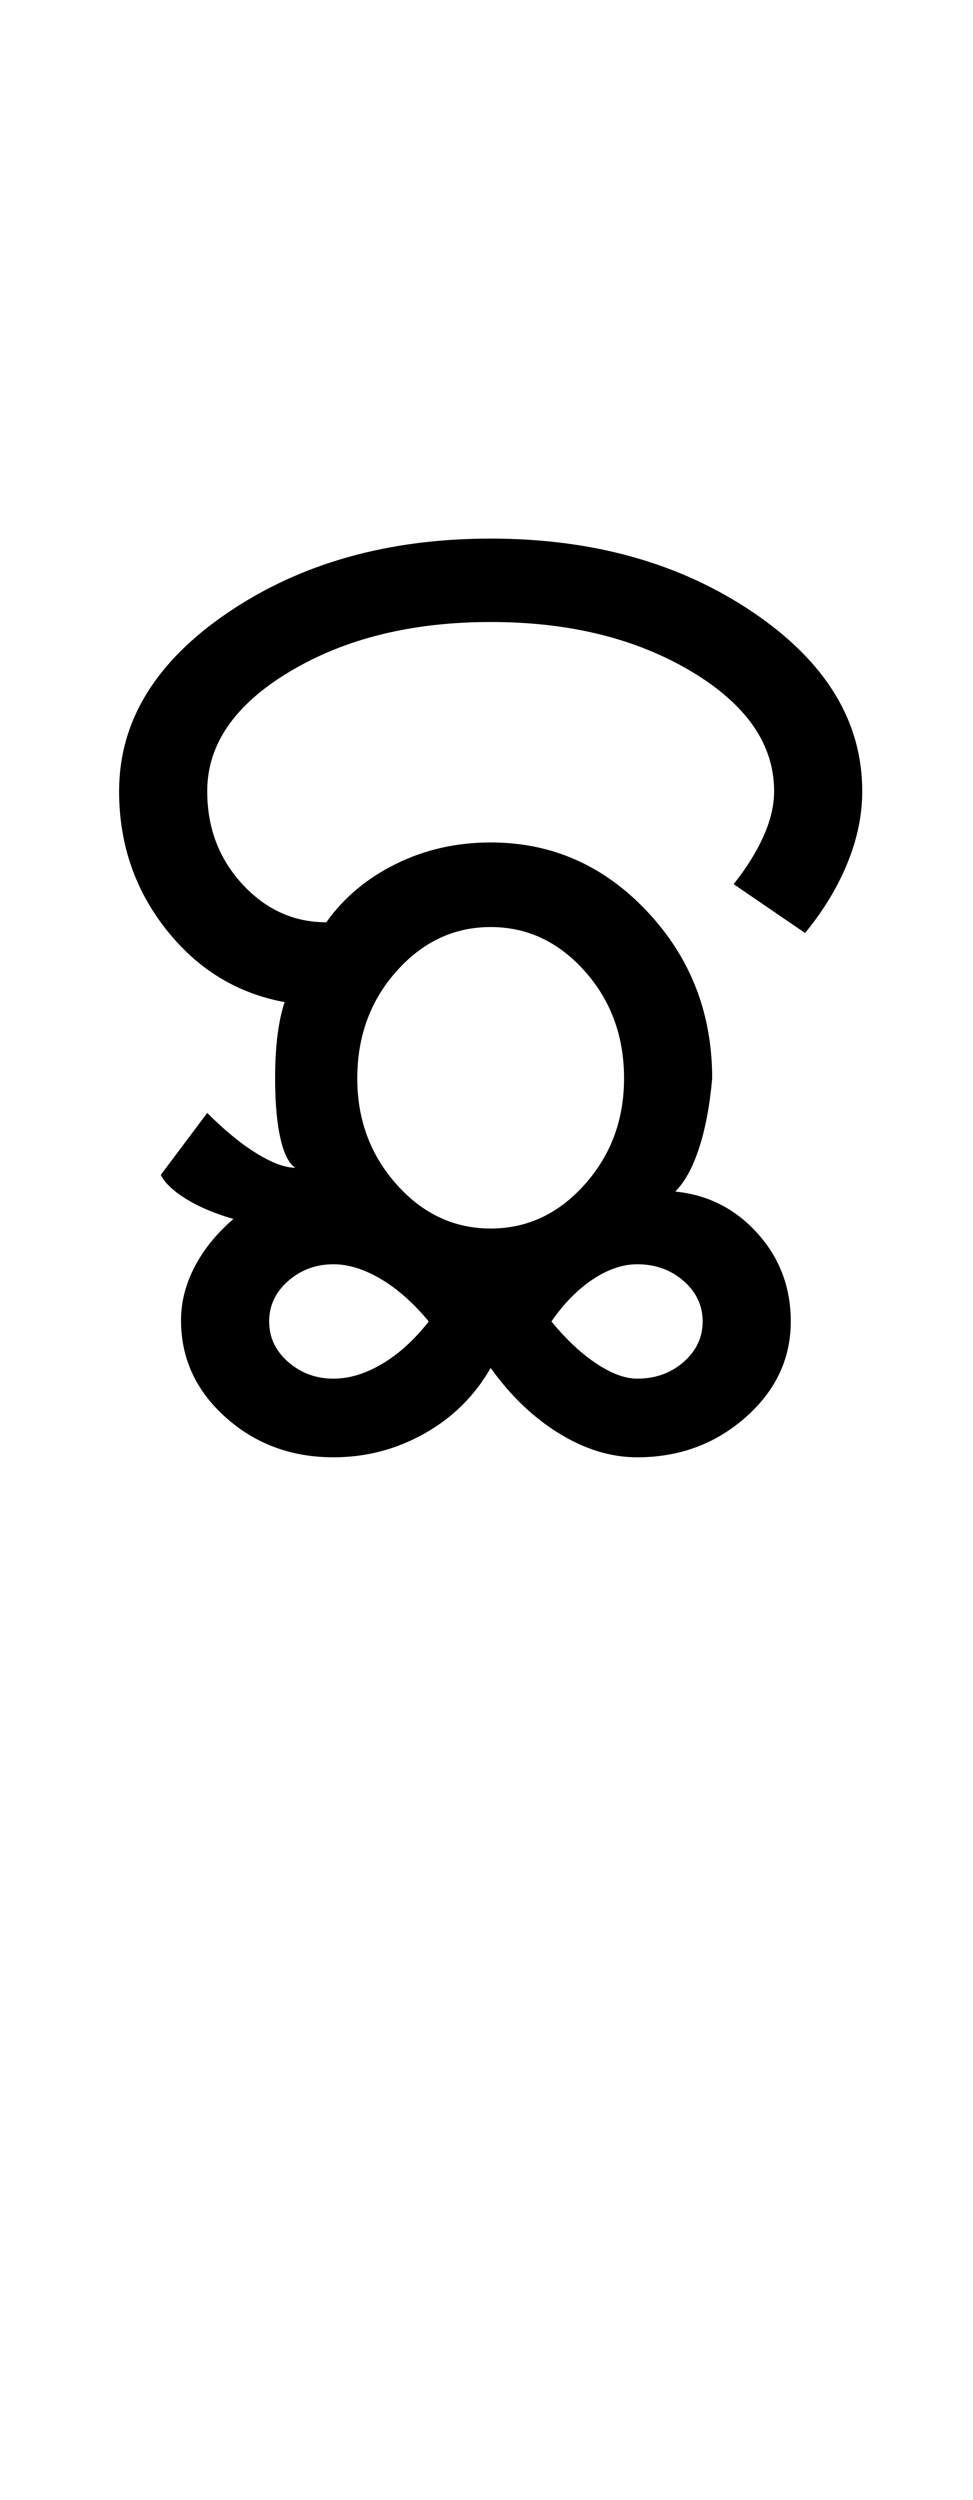 <?xml version="1.0" encoding="UTF-8"?>
<svg xmlns="http://www.w3.org/2000/svg" xmlns:xlink="http://www.w3.org/1999/xlink" width="204.25pt" height="524.5pt" viewBox="0 0 204.25 524.5" version="1.1">
<defs>
<g>
<symbol overflow="visible" id="glyph0-0">
<path style="stroke:none;" d="M 8.5 0 L 8.5 -170.5 L 76.5 -170.5 L 76.5 0 Z M 17 -8.5 L 68 -8.5 L 68 -162 L 17 -162 Z M 17 -8.5 "/>
</symbol>
<symbol overflow="visible" id="glyph0-1">
<path style="stroke:none;" d="M 54 3.5 C 45.164 3.5 37.625 0.707 31.375 -4.875 C 25.125 -10.457 22 -17.25 22 -25.25 C 22 -29.082 22.957 -32.832 24.875 -36.5 C 26.789 -40.164 29.5 -43.5 33 -46.5 C 29 -47.664 25.664 -49.082 23 -50.75 C 20.332 -52.414 18.582 -54.082 17.75 -55.75 L 27.5 -68.75 C 31.164 -65.082 34.625 -62.25 37.875 -60.25 C 41.125 -58.25 43.832 -57.25 46 -57.25 C 44.664 -58.082 43.625 -60.125 42.875 -63.375 C 42.125 -66.625 41.75 -70.832 41.75 -76 C 41.75 -79.332 41.914 -82.332 42.25 -85 C 42.582 -87.664 43.082 -90 43.75 -92 C 33.75 -93.832 25.457 -98.914 18.875 -107.25 C 12.289 -115.582 9 -125.25 9 -136.25 C 9 -150.914 16.625 -163.414 31.875 -173.75 C 47.125 -184.082 65.5 -189.25 87 -189.25 C 108.5 -189.25 126.875 -184.082 142.125 -173.75 C 157.375 -163.414 165 -150.914 165 -136.25 C 165 -131.25 163.957 -126.207 161.875 -121.125 C 159.789 -116.039 156.832 -111.164 153 -106.5 L 138 -116.75 C 140.664 -120.082 142.75 -123.414 144.25 -126.75 C 145.75 -130.082 146.5 -133.25 146.5 -136.25 C 146.5 -146.082 140.707 -154.457 129.125 -161.375 C 117.539 -168.289 103.5 -171.75 87 -171.75 C 70.5 -171.75 56.457 -168.289 44.875 -161.375 C 33.289 -154.457 27.5 -146.082 27.5 -136.25 C 27.5 -128.582 29.957 -122.082 34.875 -116.75 C 39.789 -111.414 45.664 -108.75 52.5 -108.75 C 56.164 -113.914 61.039 -118 67.125 -121 C 73.207 -124 79.832 -125.5 87 -125.5 C 99.832 -125.5 110.789 -120.664 119.875 -111 C 128.957 -101.332 133.5 -89.664 133.5 -76 C 133 -70.332 132.082 -65.457 130.75 -61.375 C 129.414 -57.289 127.75 -54.25 125.75 -52.25 C 132.582 -51.582 138.332 -48.664 143 -43.5 C 147.664 -38.332 150 -32.164 150 -25 C 150 -17.164 146.832 -10.457 140.5 -4.875 C 134.164 0.707 126.582 3.5 117.75 3.5 C 112.25 3.5 106.789 1.832 101.375 -1.5 C 95.957 -4.832 91.164 -9.414 87 -15.25 C 83.664 -9.414 79.039 -4.832 73.125 -1.5 C 67.207 1.832 60.832 3.5 54 3.5 Z M 54 -13 C 57.332 -13 60.75 -14.039 64.25 -16.125 C 67.75 -18.207 71 -21.164 74 -25 C 70.832 -28.832 67.5 -31.789 64 -33.875 C 60.5 -35.957 57.164 -37 54 -37 C 50.332 -37 47.164 -35.832 44.5 -33.5 C 41.832 -31.164 40.5 -28.332 40.5 -25 C 40.5 -21.664 41.832 -18.832 44.5 -16.5 C 47.164 -14.164 50.332 -13 54 -13 Z M 87 -44.5 C 94.664 -44.5 101.25 -47.582 106.75 -53.75 C 112.25 -59.914 115 -67.332 115 -76 C 115 -84.832 112.25 -92.332 106.75 -98.5 C 101.25 -104.664 94.664 -107.75 87 -107.75 C 79.332 -107.75 72.75 -104.664 67.25 -98.5 C 61.75 -92.332 59 -84.832 59 -76 C 59 -67.332 61.75 -59.914 67.25 -53.75 C 72.75 -47.582 79.332 -44.5 87 -44.5 Z M 117.75 -13 C 121.582 -13 124.832 -14.164 127.5 -16.5 C 130.164 -18.832 131.5 -21.664 131.5 -25 C 131.5 -28.332 130.164 -31.164 127.5 -33.5 C 124.832 -35.832 121.582 -37 117.75 -37 C 114.75 -37 111.664 -35.957 108.5 -33.875 C 105.332 -31.789 102.414 -28.832 99.75 -25 C 102.914 -21.164 106.082 -18.207 109.25 -16.125 C 112.414 -14.039 115.25 -13 117.75 -13 Z M 117.75 -13 "/>
</symbol>
</g>
</defs>
<g id="surface1">
<rect x="0" y="0" width="204.25" height="524.5" style="fill:rgb(100%,100%,100%);fill-opacity:1;stroke:none;"/>
<g style="fill:rgb(0%,0%,0%);fill-opacity:1;">
  <use xlink:href="#glyph0-1" x="16" y="302.25"/>
</g>
</g>
</svg>
